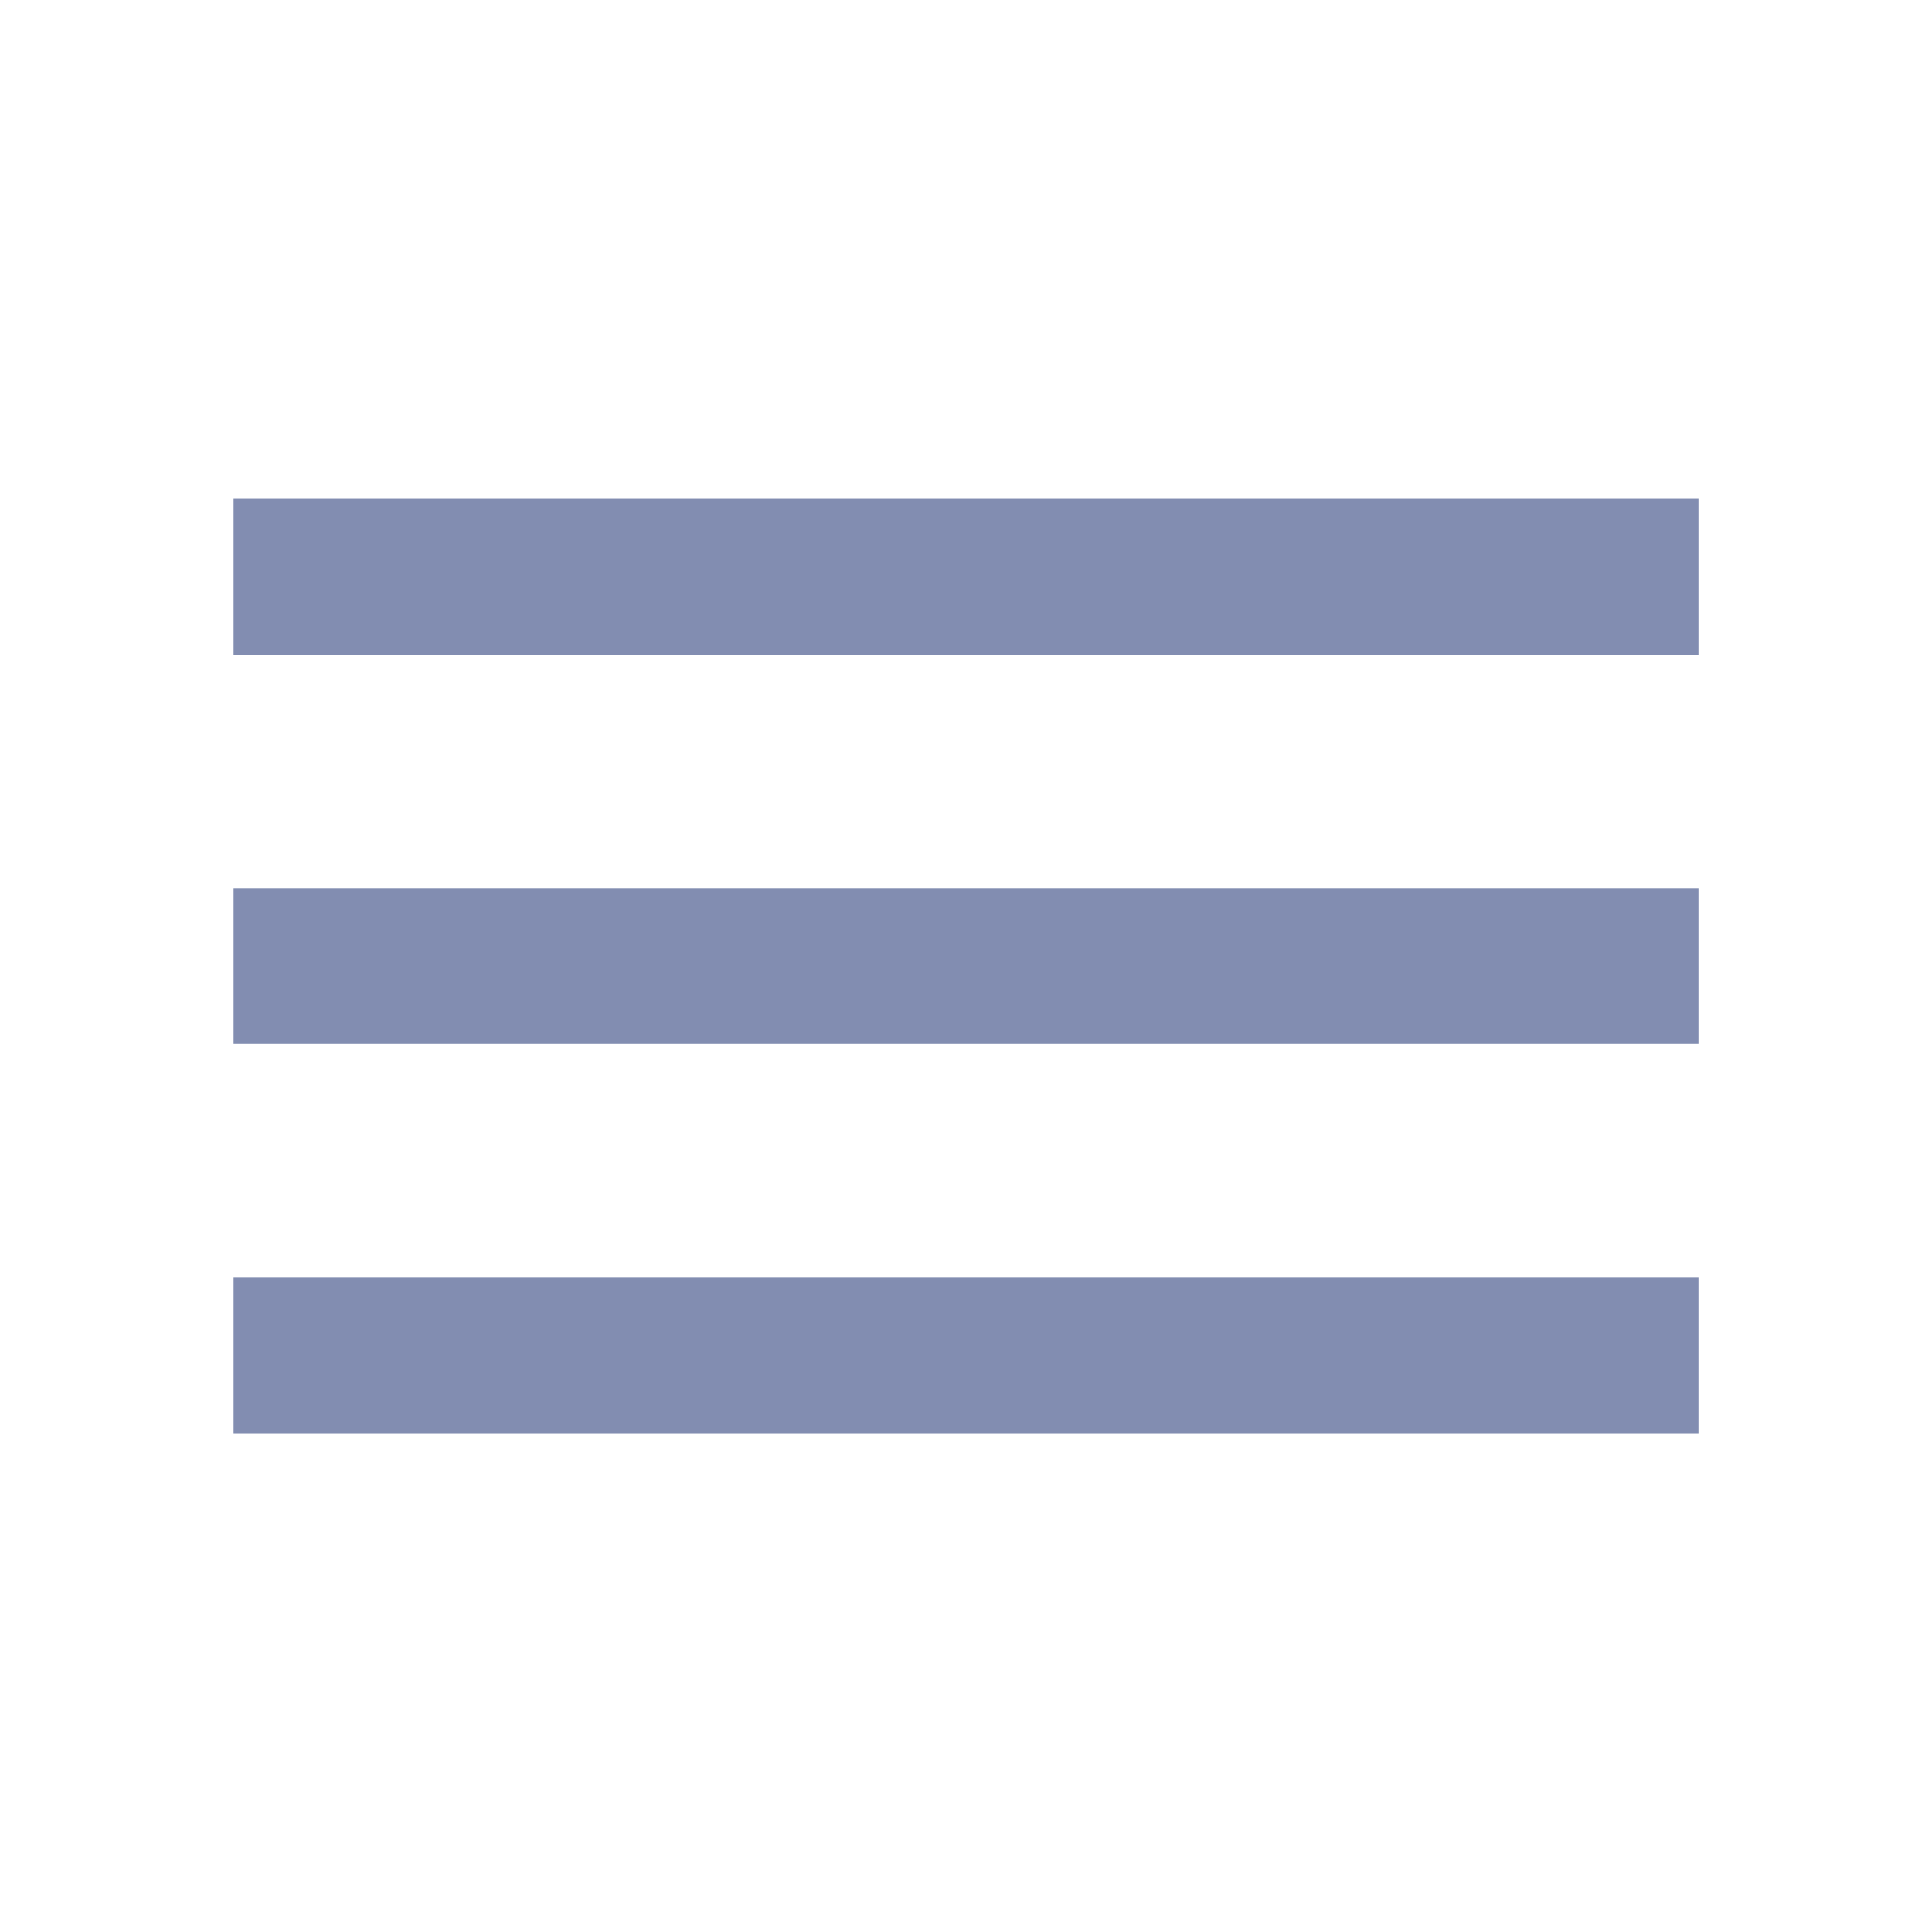 <svg id="outline-menu-24px" xmlns="http://www.w3.org/2000/svg" width="32" height="32" viewBox="0 0 32 32">
  <path id="Path_3" data-name="Path 3" d="M0,0H32V32H0Z" fill="none"/>
  <path id="Path_4" data-name="Path 4" d="M3,21.475H27.263V18.9H3Zm0-6.448H27.263V12.448H3ZM3,6V8.579H27.263V6Z" transform="translate(0.869 2.263)" fill="#828db1"/>
</svg>
